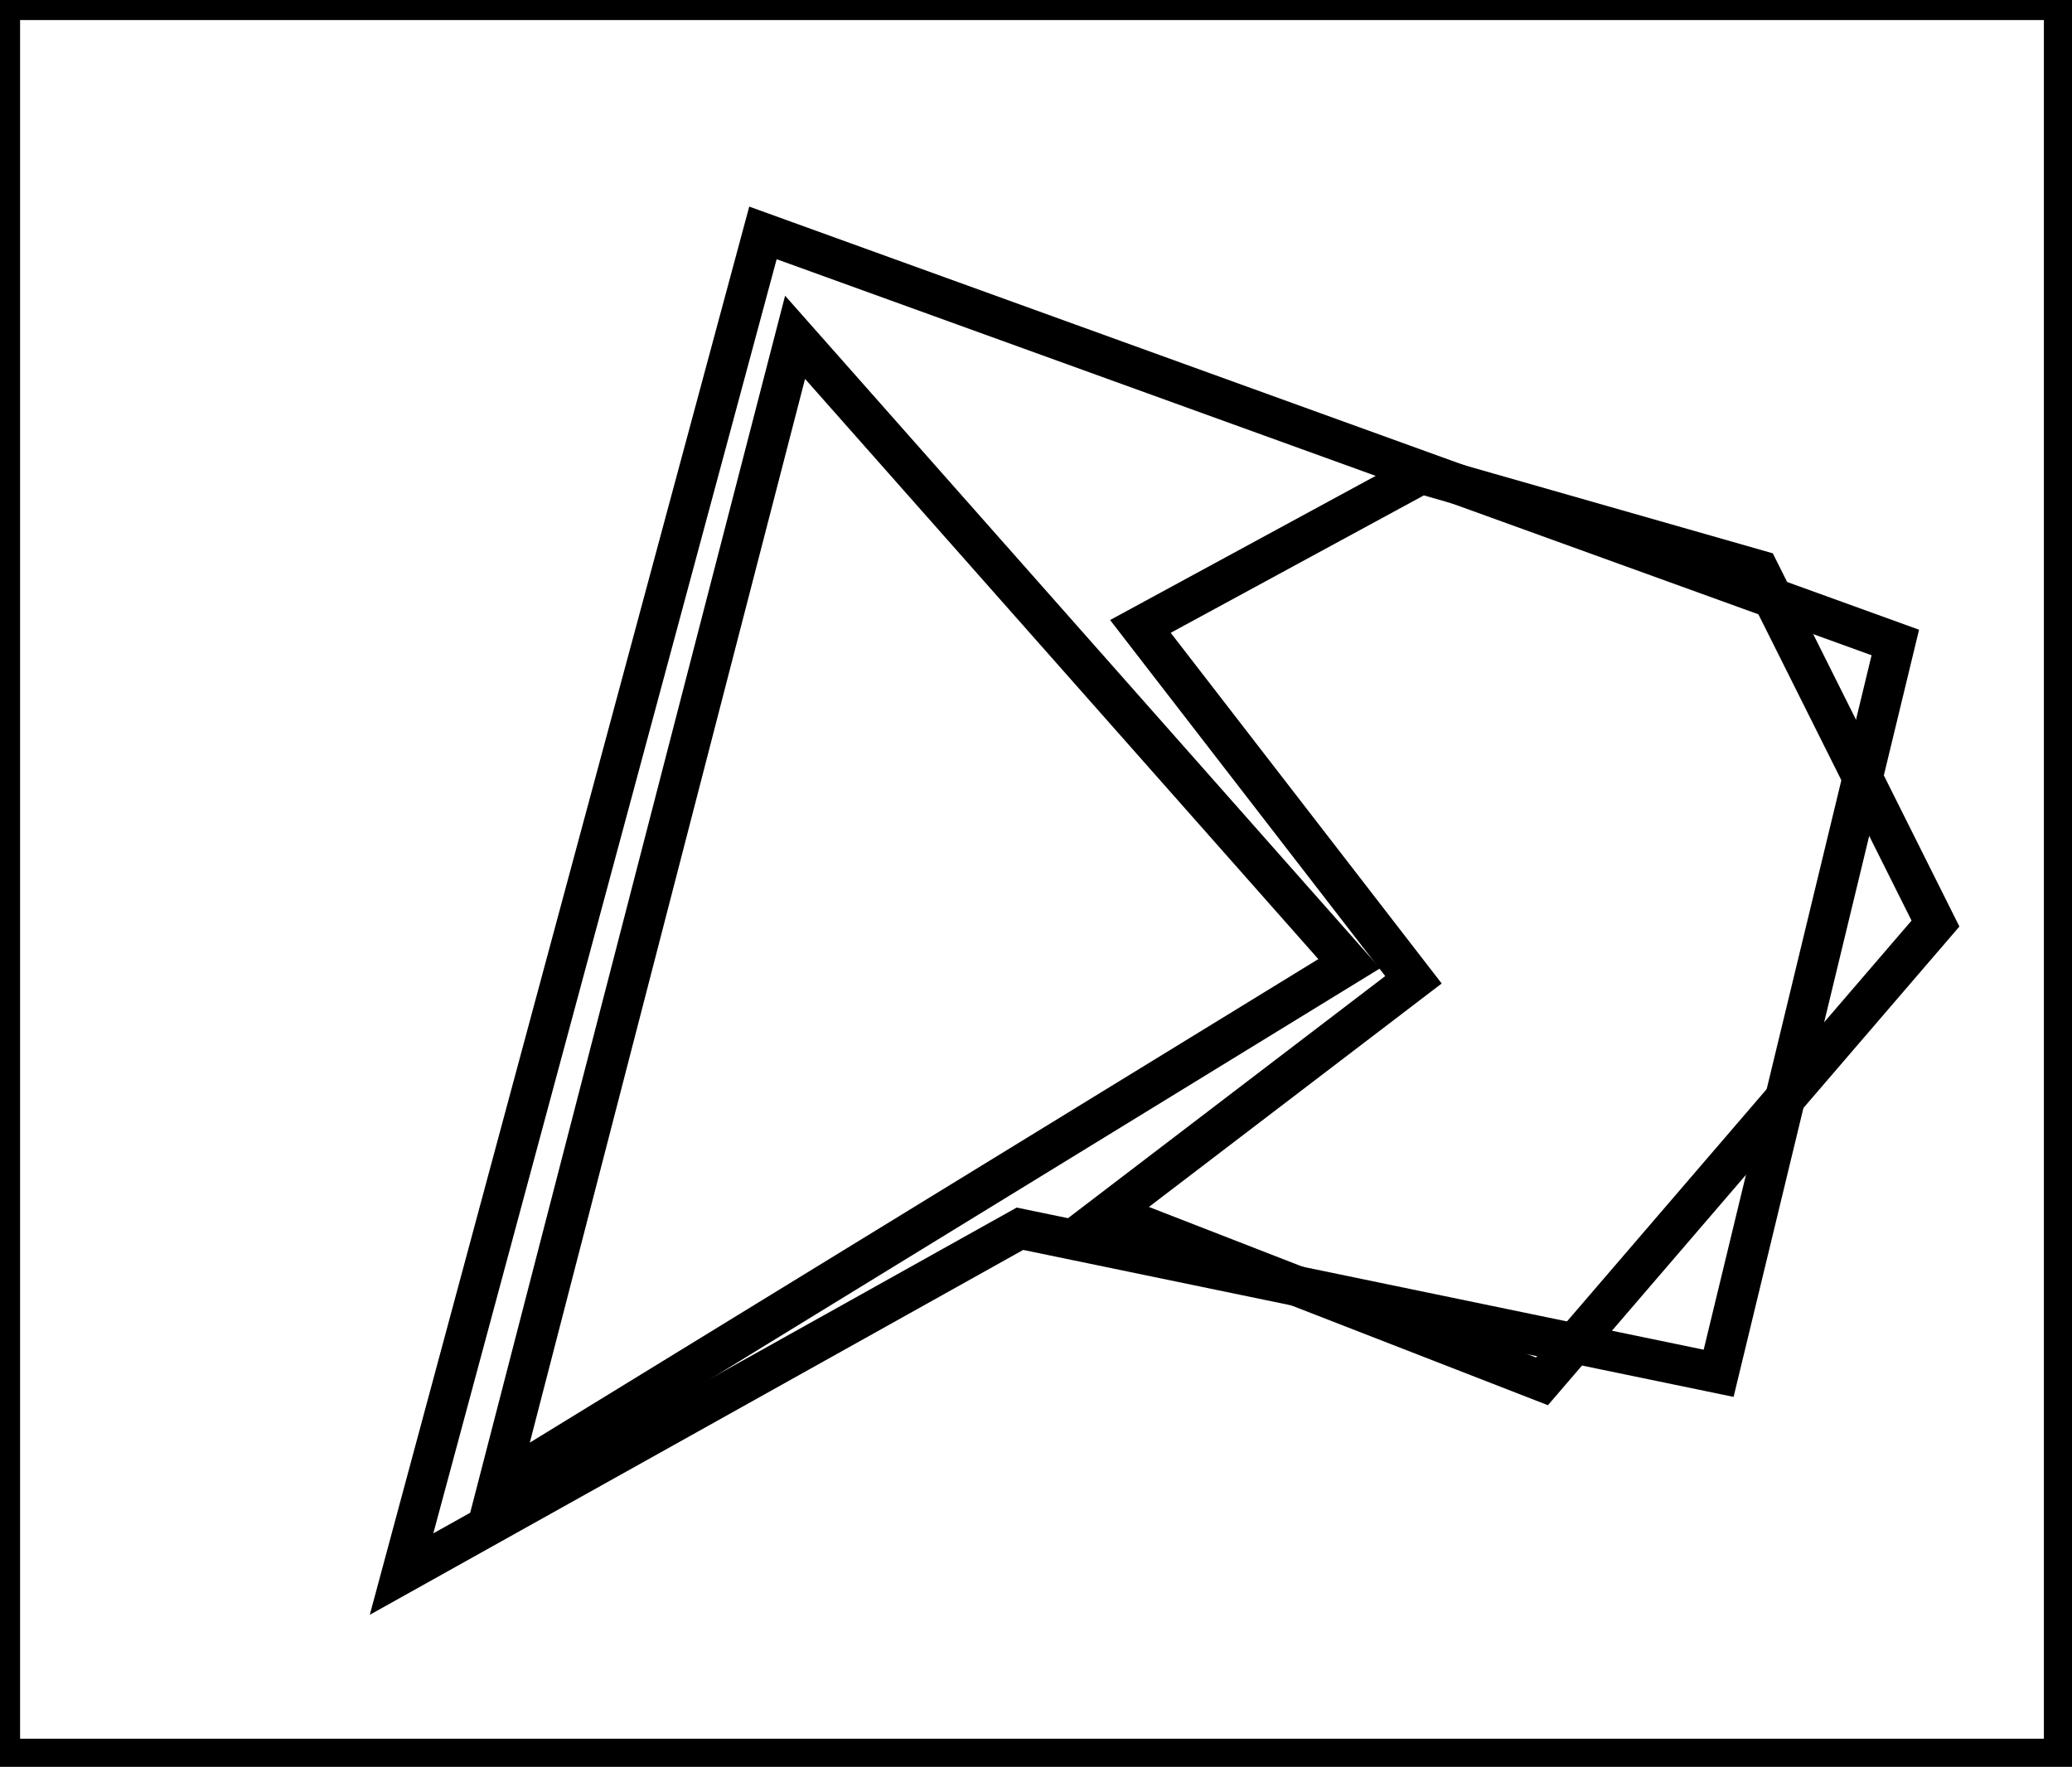 <?xml version="1.0" encoding="utf-8" ?>
<svg baseProfile="full" height="220" version="1.1" width="258" xmlns="http://www.w3.org/2000/svg" xmlns:ev="http://www.w3.org/2001/xml-events" xmlns:xlink="http://www.w3.org/1999/xlink"><defs /><rect fill="white" height="220" width="258" x="0" y="0" /><path d="M 177,59 L 142,78 L 176,122 L 138,151 L 192,172 L 241,115 L 219,71 Z" fill="none" stroke="black" stroke-width="5" /><path d="M 99,42 L 62,185 L 168,120 Z" fill="none" stroke="black" stroke-width="5" /><path d="M 50,196 L 95,29 L 236,80 L 214,171 L 127,153 Z" fill="none" stroke="black" stroke-width="5" /><path d="M 0,0 L 0,219 L 257,219 L 257,0 Z" fill="none" stroke="black" stroke-width="5" /></svg>